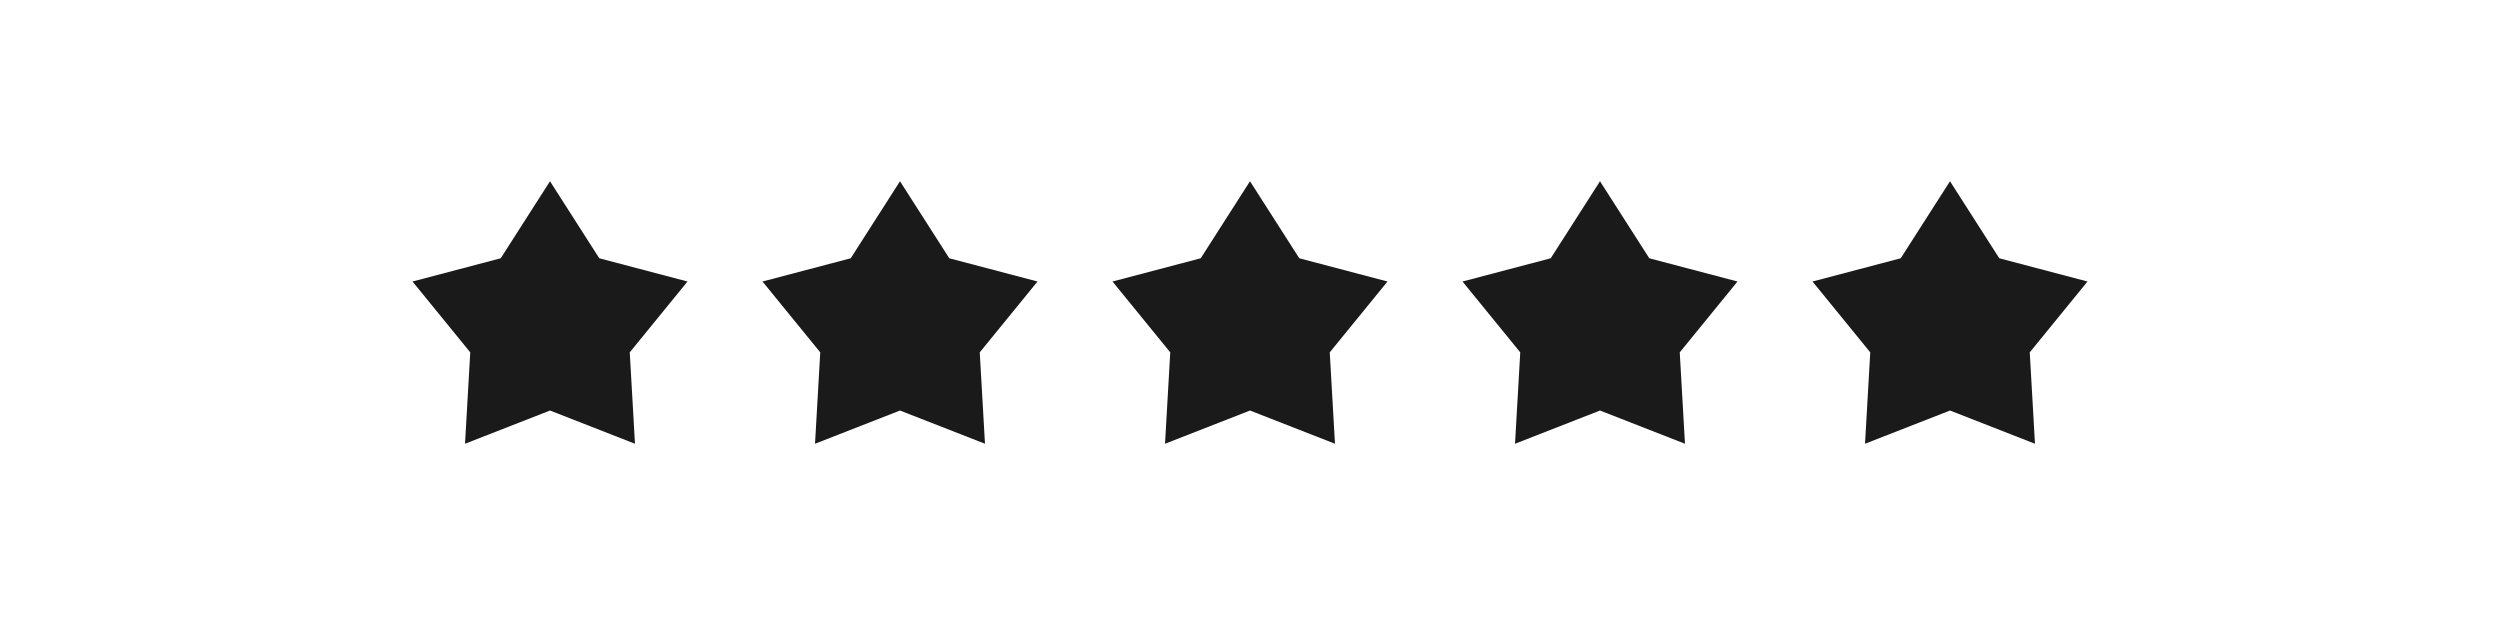 <?xml version="1.0" encoding="UTF-8"?>
<svg xmlns="http://www.w3.org/2000/svg" width="200" height="50" viewBox="0 0 200 50" fill="none">
  <path d="M44 32.842L37.202 35.5L37.62 28.189L33 22.521L40.057 20.662L44 14.5L47.943 20.662L55 22.521L50.38 28.189L50.798 35.5L44 32.842Z" fill="#1A1A1A"></path>
  <path d="M72 32.842L65.202 35.5L65.62 28.189L61 22.521L68.057 20.662L72 14.5L75.943 20.662L83 22.521L78.38 28.189L78.798 35.5L72 32.842Z" fill="#1A1A1A"></path>
  <path d="M100 32.842L93.202 35.5L93.62 28.189L89 22.521L96.057 20.662L100 14.5L103.943 20.662L111 22.521L106.38 28.189L106.798 35.5L100 32.842Z" fill="#1A1A1A"></path>
  <path d="M128 32.842L121.202 35.5L121.62 28.189L117 22.521L124.057 20.662L128 14.5L131.943 20.662L139 22.521L134.38 28.189L134.798 35.5L128 32.842Z" fill="#1A1A1A"></path>
  <path d="M156 32.842L149.202 35.5L149.62 28.189L145 22.521L152.057 20.662L156 14.5L159.943 20.662L167 22.521L162.38 28.189L162.798 35.5L156 32.842Z" fill="#1A1A1A"></path>
</svg>
